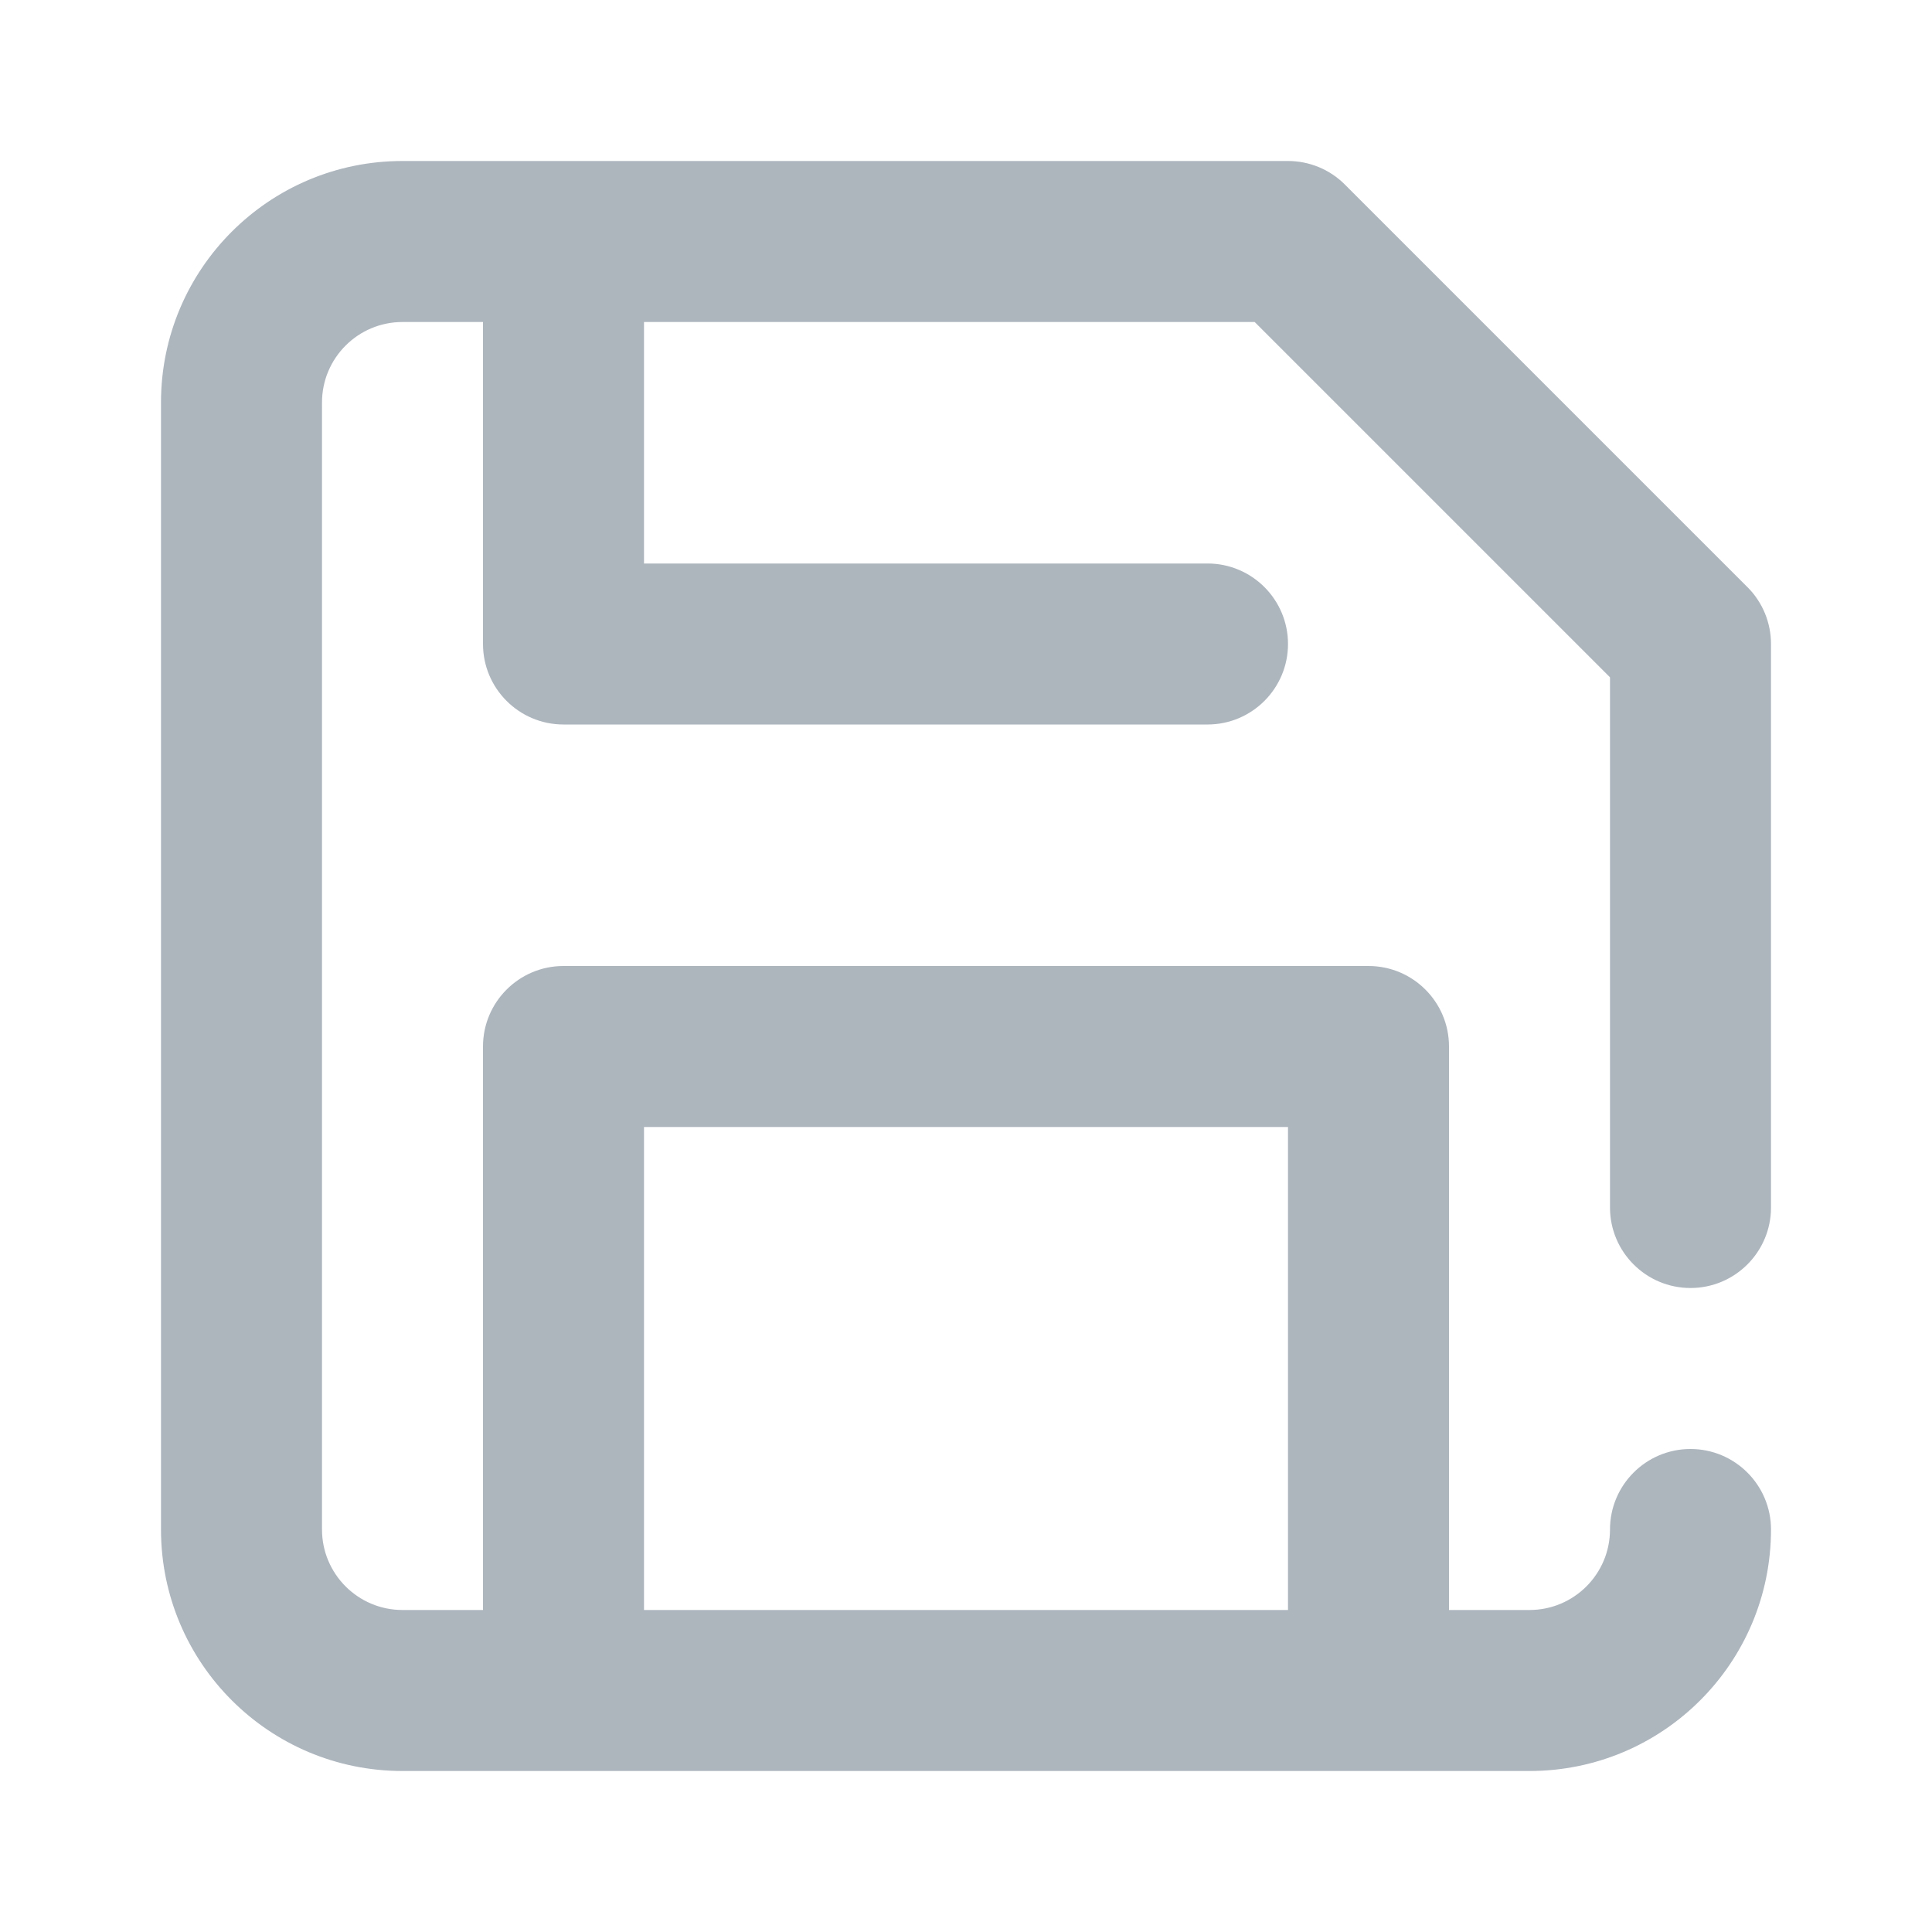 <?xml version="1.0" encoding="UTF-8"?>
<svg width="24px" height="24px" viewBox="0 0 24 24" version="1.1" xmlns="http://www.w3.org/2000/svg" xmlns:xlink="http://www.w3.org/1999/xlink">
    <!-- Generator: Sketch 56.3 (81716) - https://sketch.com -->
    <title>Icon/save</title>
    <desc>Created with Sketch.</desc>
    <g id="Icon/save" stroke="none" stroke-width="1" fill="none" fill-rule="evenodd">
        <path d="M6,4 L5,4 C4.448,4 4,4.448 4,5 L4,19 C4,19.552 4.448,20 5,20 L6,20 L6,13 C6,12.448 6.448,12 7,12 L17,12 C17.552,12 18,12.448 18,13 L18,20 L19,20 C19.552,20 20,19.552 20,19 C20,18.448 20.448,18 21,18 C21.552,18 22,18.448 22,19 C22,20.657 20.657,22 19,22 L5,22 C3.343,22 2,20.657 2,19 L2,5 C2,3.343 3.343,2 5,2 L16,2 C16.265,2 16.52,2.105 16.707,2.293 L21.707,7.293 C21.895,7.48 22,7.735 22,8 L22,15 C22,15.552 21.552,16 21,16 C20.448,16 20,15.552 20,15 L20,8.414 L15.586,4 L8,4 L8,7 L15,7 C15.552,7 16,7.448 16,8 C16,8.552 15.552,9 15,9 L7,9 C6.448,9 6,8.552 6,8 L6,4 Z M8,20 L16,20 L16,14 L8,14 L8,20 Z" id="Icon" fill="#ADB5BD"></path>
    </g>
</svg>